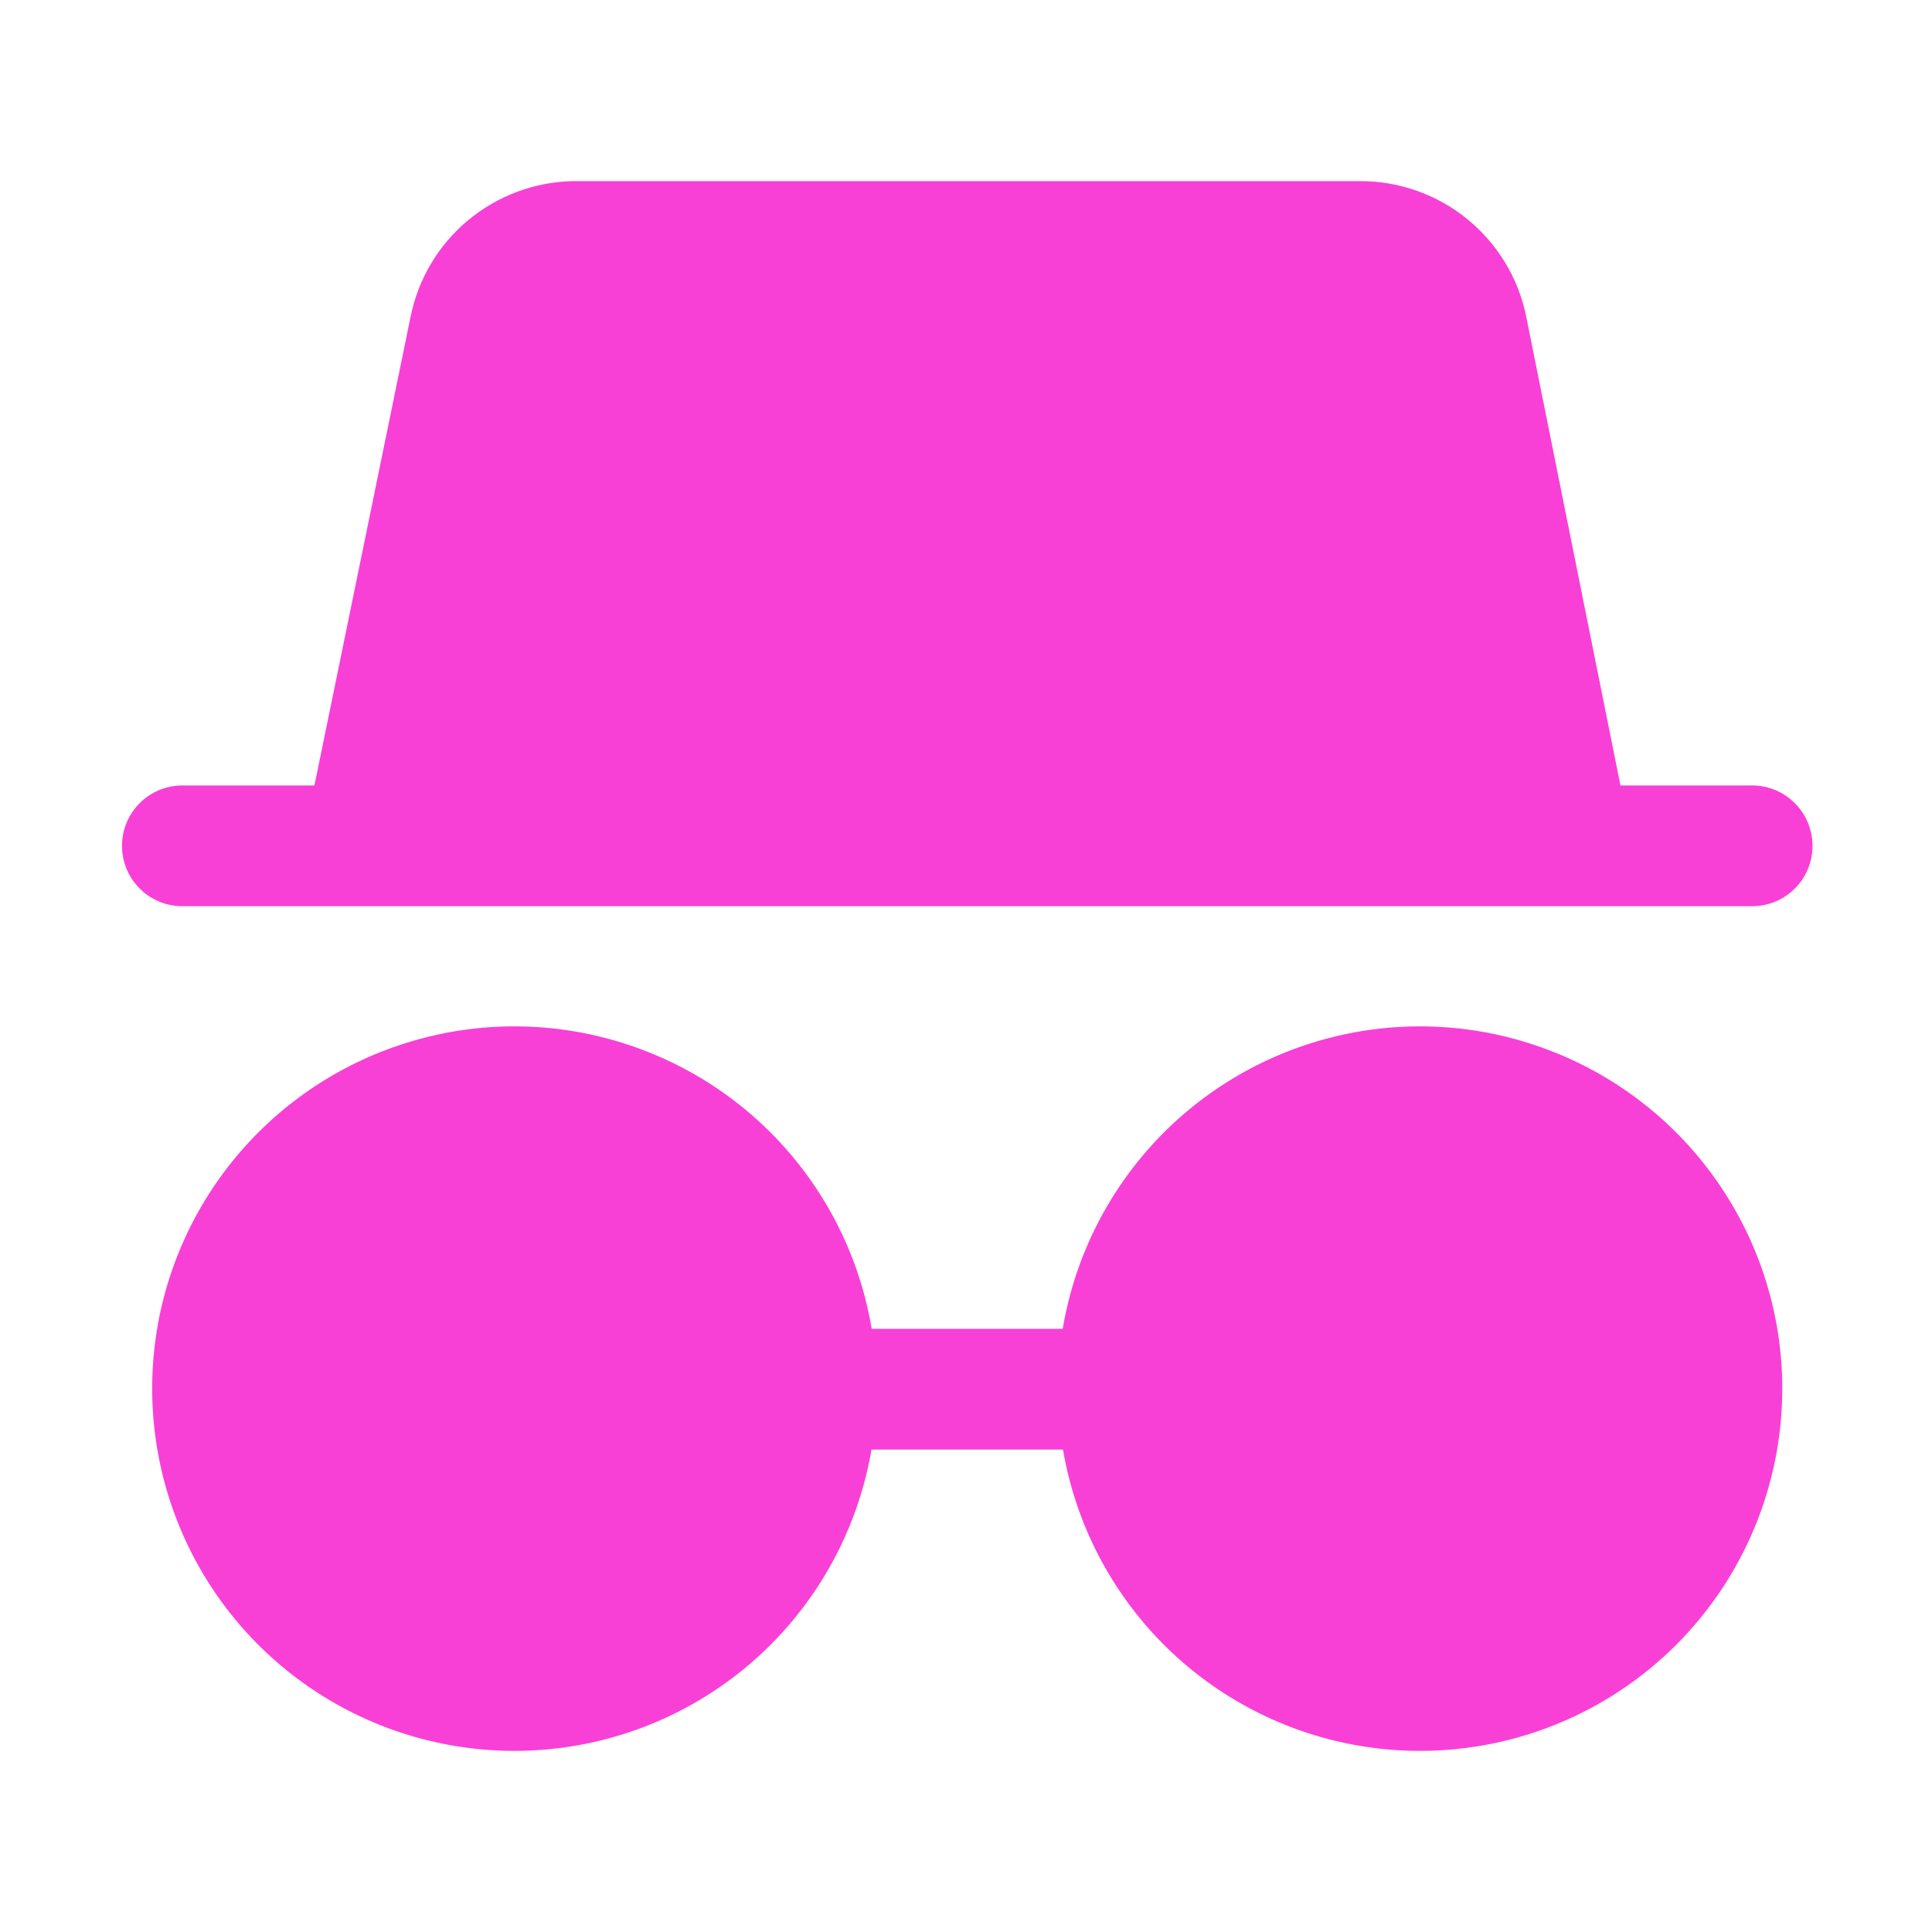 <svg width="20" height="20" viewBox="0 0 20 20" fill="none" xmlns="http://www.w3.org/2000/svg">
  <path
    d="M5.325 18.125C4.584 18.125 3.858 17.905 3.242 17.493C2.625 17.081 2.144 16.495 1.861 15.81C1.577 15.125 1.503 14.371 1.647 13.643C1.792 12.916 2.149 12.248 2.674 11.723C3.198 11.199 3.866 10.842 4.594 10.697C5.321 10.552 6.075 10.627 6.76 10.911C7.445 11.194 8.031 11.675 8.443 12.292C8.855 12.908 9.075 13.633 9.075 14.375C9.075 15.37 8.68 16.323 7.977 17.027C7.274 17.73 6.32 18.125 5.325 18.125ZM5.325 11.875C4.831 11.875 4.347 12.022 3.936 12.296C3.525 12.571 3.205 12.961 3.015 13.418C2.826 13.875 2.777 14.378 2.873 14.863C2.97 15.348 3.208 15.793 3.557 16.143C3.907 16.492 4.353 16.73 4.837 16.827C5.322 16.923 5.825 16.874 6.282 16.685C6.739 16.495 7.129 16.175 7.404 15.764C7.679 15.353 7.825 14.87 7.825 14.375C7.825 13.712 7.562 13.076 7.093 12.607C6.624 12.138 5.988 11.875 5.325 11.875ZM14.7 18.125C13.959 18.125 13.233 17.905 12.617 17.493C12 17.081 11.52 16.495 11.236 15.81C10.952 15.125 10.878 14.371 11.022 13.643C11.167 12.916 11.524 12.248 12.049 11.723C12.573 11.199 13.241 10.842 13.969 10.697C14.696 10.552 15.45 10.627 16.135 10.911C16.82 11.194 17.406 11.675 17.818 12.292C18.23 12.908 18.45 13.633 18.45 14.375C18.45 15.37 18.055 16.323 17.352 17.027C16.649 17.73 15.695 18.125 14.7 18.125ZM14.7 11.875C14.206 11.875 13.722 12.022 13.311 12.296C12.9 12.571 12.58 12.961 12.39 13.418C12.201 13.875 12.152 14.378 12.248 14.863C12.345 15.348 12.583 15.793 12.932 16.143C13.282 16.492 13.727 16.73 14.213 16.827C14.697 16.923 15.2 16.874 15.657 16.685C16.114 16.495 16.504 16.175 16.779 15.764C17.054 15.353 17.2 14.87 17.2 14.375C17.2 13.712 16.937 13.076 16.468 12.607C15.999 12.138 15.363 11.875 14.7 11.875Z"
    fill="#F840D7"/>
  <path d="M8.45 13.756H11.575V15.006H8.45V13.756Z" fill="#F840D7"/>
  <path
    d="M5.325 17.506C7.051 17.506 8.45 16.107 8.45 14.381C8.45 12.655 7.051 11.256 5.325 11.256C3.599 11.256 2.2 12.655 2.2 14.381C2.2 16.107 3.599 17.506 5.325 17.506Z"
    fill="#F840D7"/>
  <path
    d="M14.7 17.506C16.426 17.506 17.825 16.107 17.825 14.381C17.825 12.655 16.426 11.256 14.7 11.256C12.974 11.256 11.575 12.655 11.575 14.381C11.575 16.107 12.974 17.506 14.7 17.506Z"
    fill="#F840D7"/>
  <path
    d="M18.138 8.131H1.888C1.543 8.131 1.263 8.411 1.263 8.756C1.263 9.102 1.543 9.381 1.888 9.381H18.138C18.483 9.381 18.763 9.102 18.763 8.756C18.763 8.411 18.483 8.131 18.138 8.131Z"
    fill="#F840D7"/>
  <path
    d="M17.025 9.375H3L4.25 3.281C4.328 2.89 4.537 2.538 4.843 2.282C5.149 2.027 5.533 1.883 5.931 1.875H14.088C14.491 1.876 14.883 2.016 15.195 2.273C15.507 2.529 15.721 2.885 15.8 3.281L17.025 9.375ZM4.525 8.125H15.5L14.575 3.525C14.552 3.412 14.491 3.311 14.402 3.238C14.313 3.166 14.202 3.126 14.088 3.125H5.931C5.816 3.126 5.705 3.166 5.616 3.238C5.528 3.311 5.467 3.412 5.444 3.525L4.525 8.125Z"
    fill="#F840D7"/>
  <path
    d="M16.25 8.75H3.75L4.831 3.406C4.882 3.151 5.019 2.922 5.219 2.757C5.42 2.592 5.671 2.501 5.931 2.5H14.088C14.347 2.501 14.599 2.592 14.799 2.757C15 2.922 15.137 3.151 15.188 3.406L16.25 8.75Z"
    fill="#F840D7"/>
</svg>
